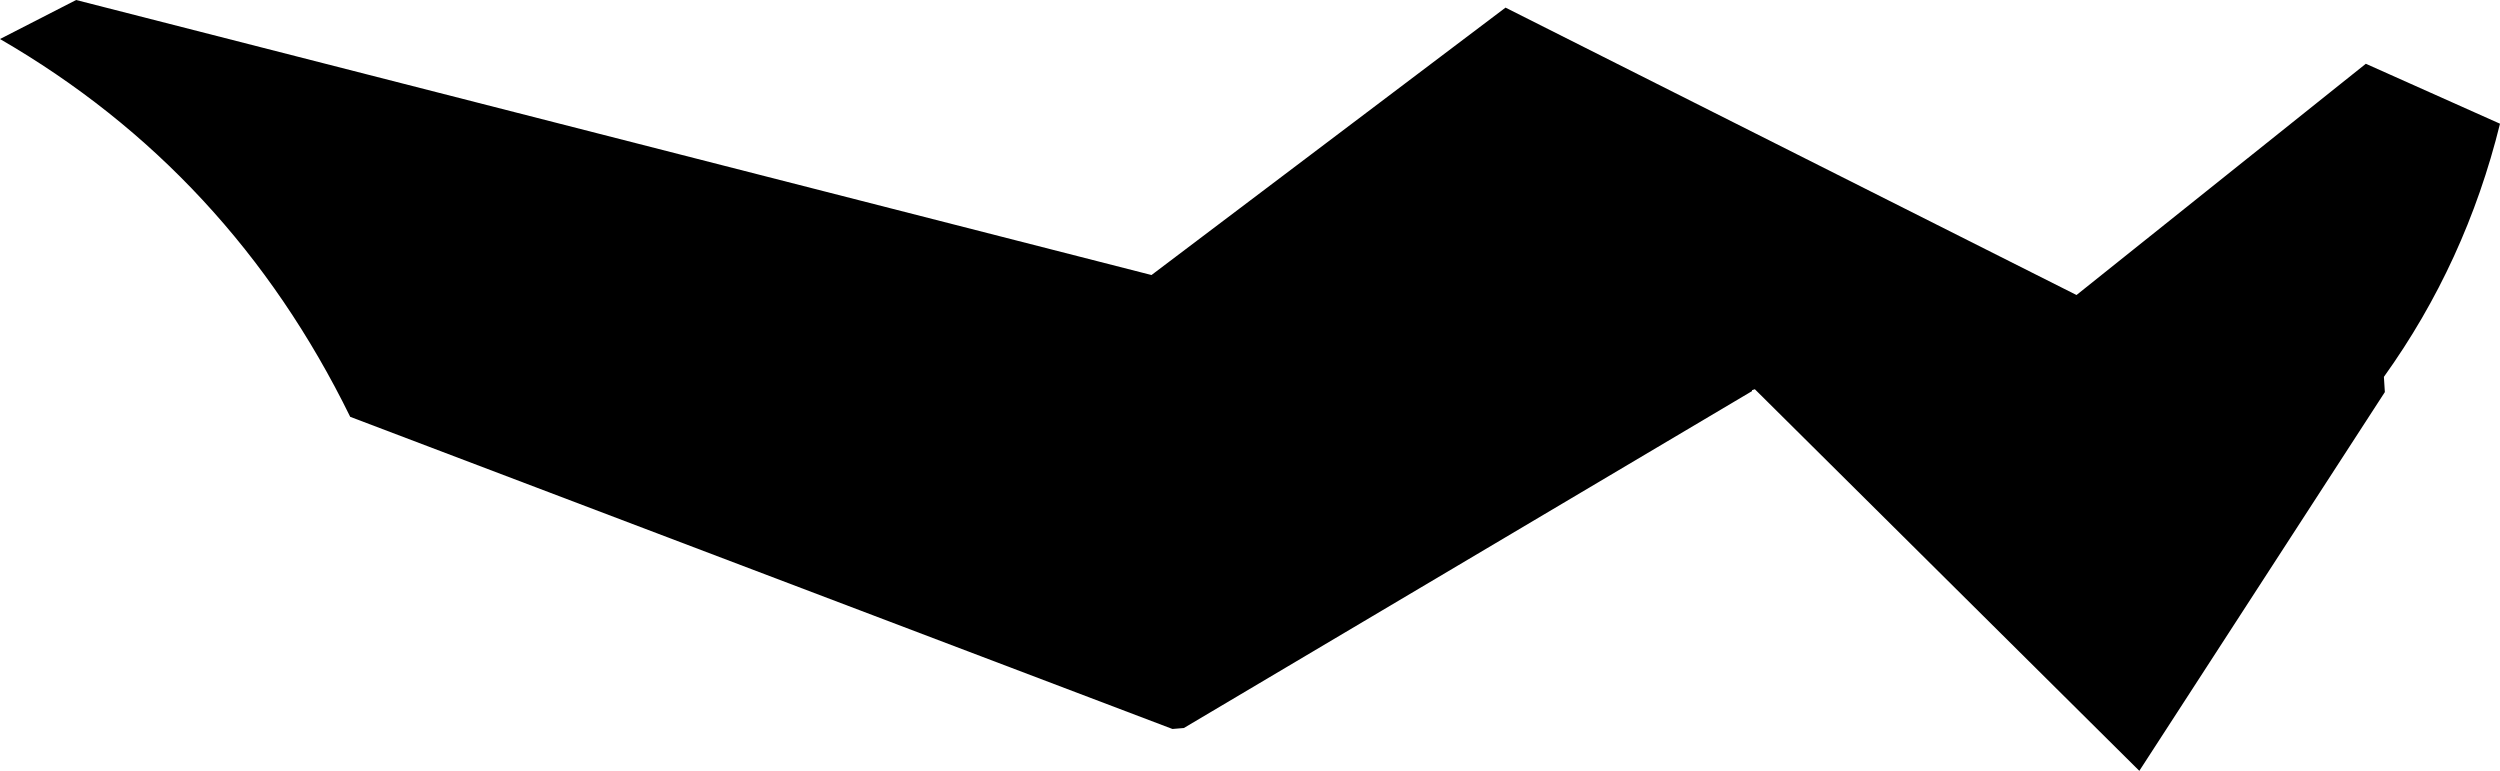 <?xml version="1.0" encoding="UTF-8" standalone="no"?>
<svg xmlns:xlink="http://www.w3.org/1999/xlink" height="40.5px" width="131.35px" xmlns="http://www.w3.org/2000/svg">
  <g transform="matrix(1.0, 0.0, 0.0, 1.0, -144.7, -148.45)">
    <path d="M236.75 168.95 L236.75 169.0 206.9 186.7 206.3 186.75 163.1 170.35 Q156.8 157.5 144.7 150.5 L148.7 148.45 205.2 162.9 223.8 148.85 253.8 163.95 269.0 151.8 276.05 154.95 Q274.25 162.25 269.95 168.25 L270.0 169.05 257.1 188.95 236.9 168.9 236.75 168.95" fill="#000000" fill-rule="evenodd" stroke="none"/>
  </g>
</svg>
